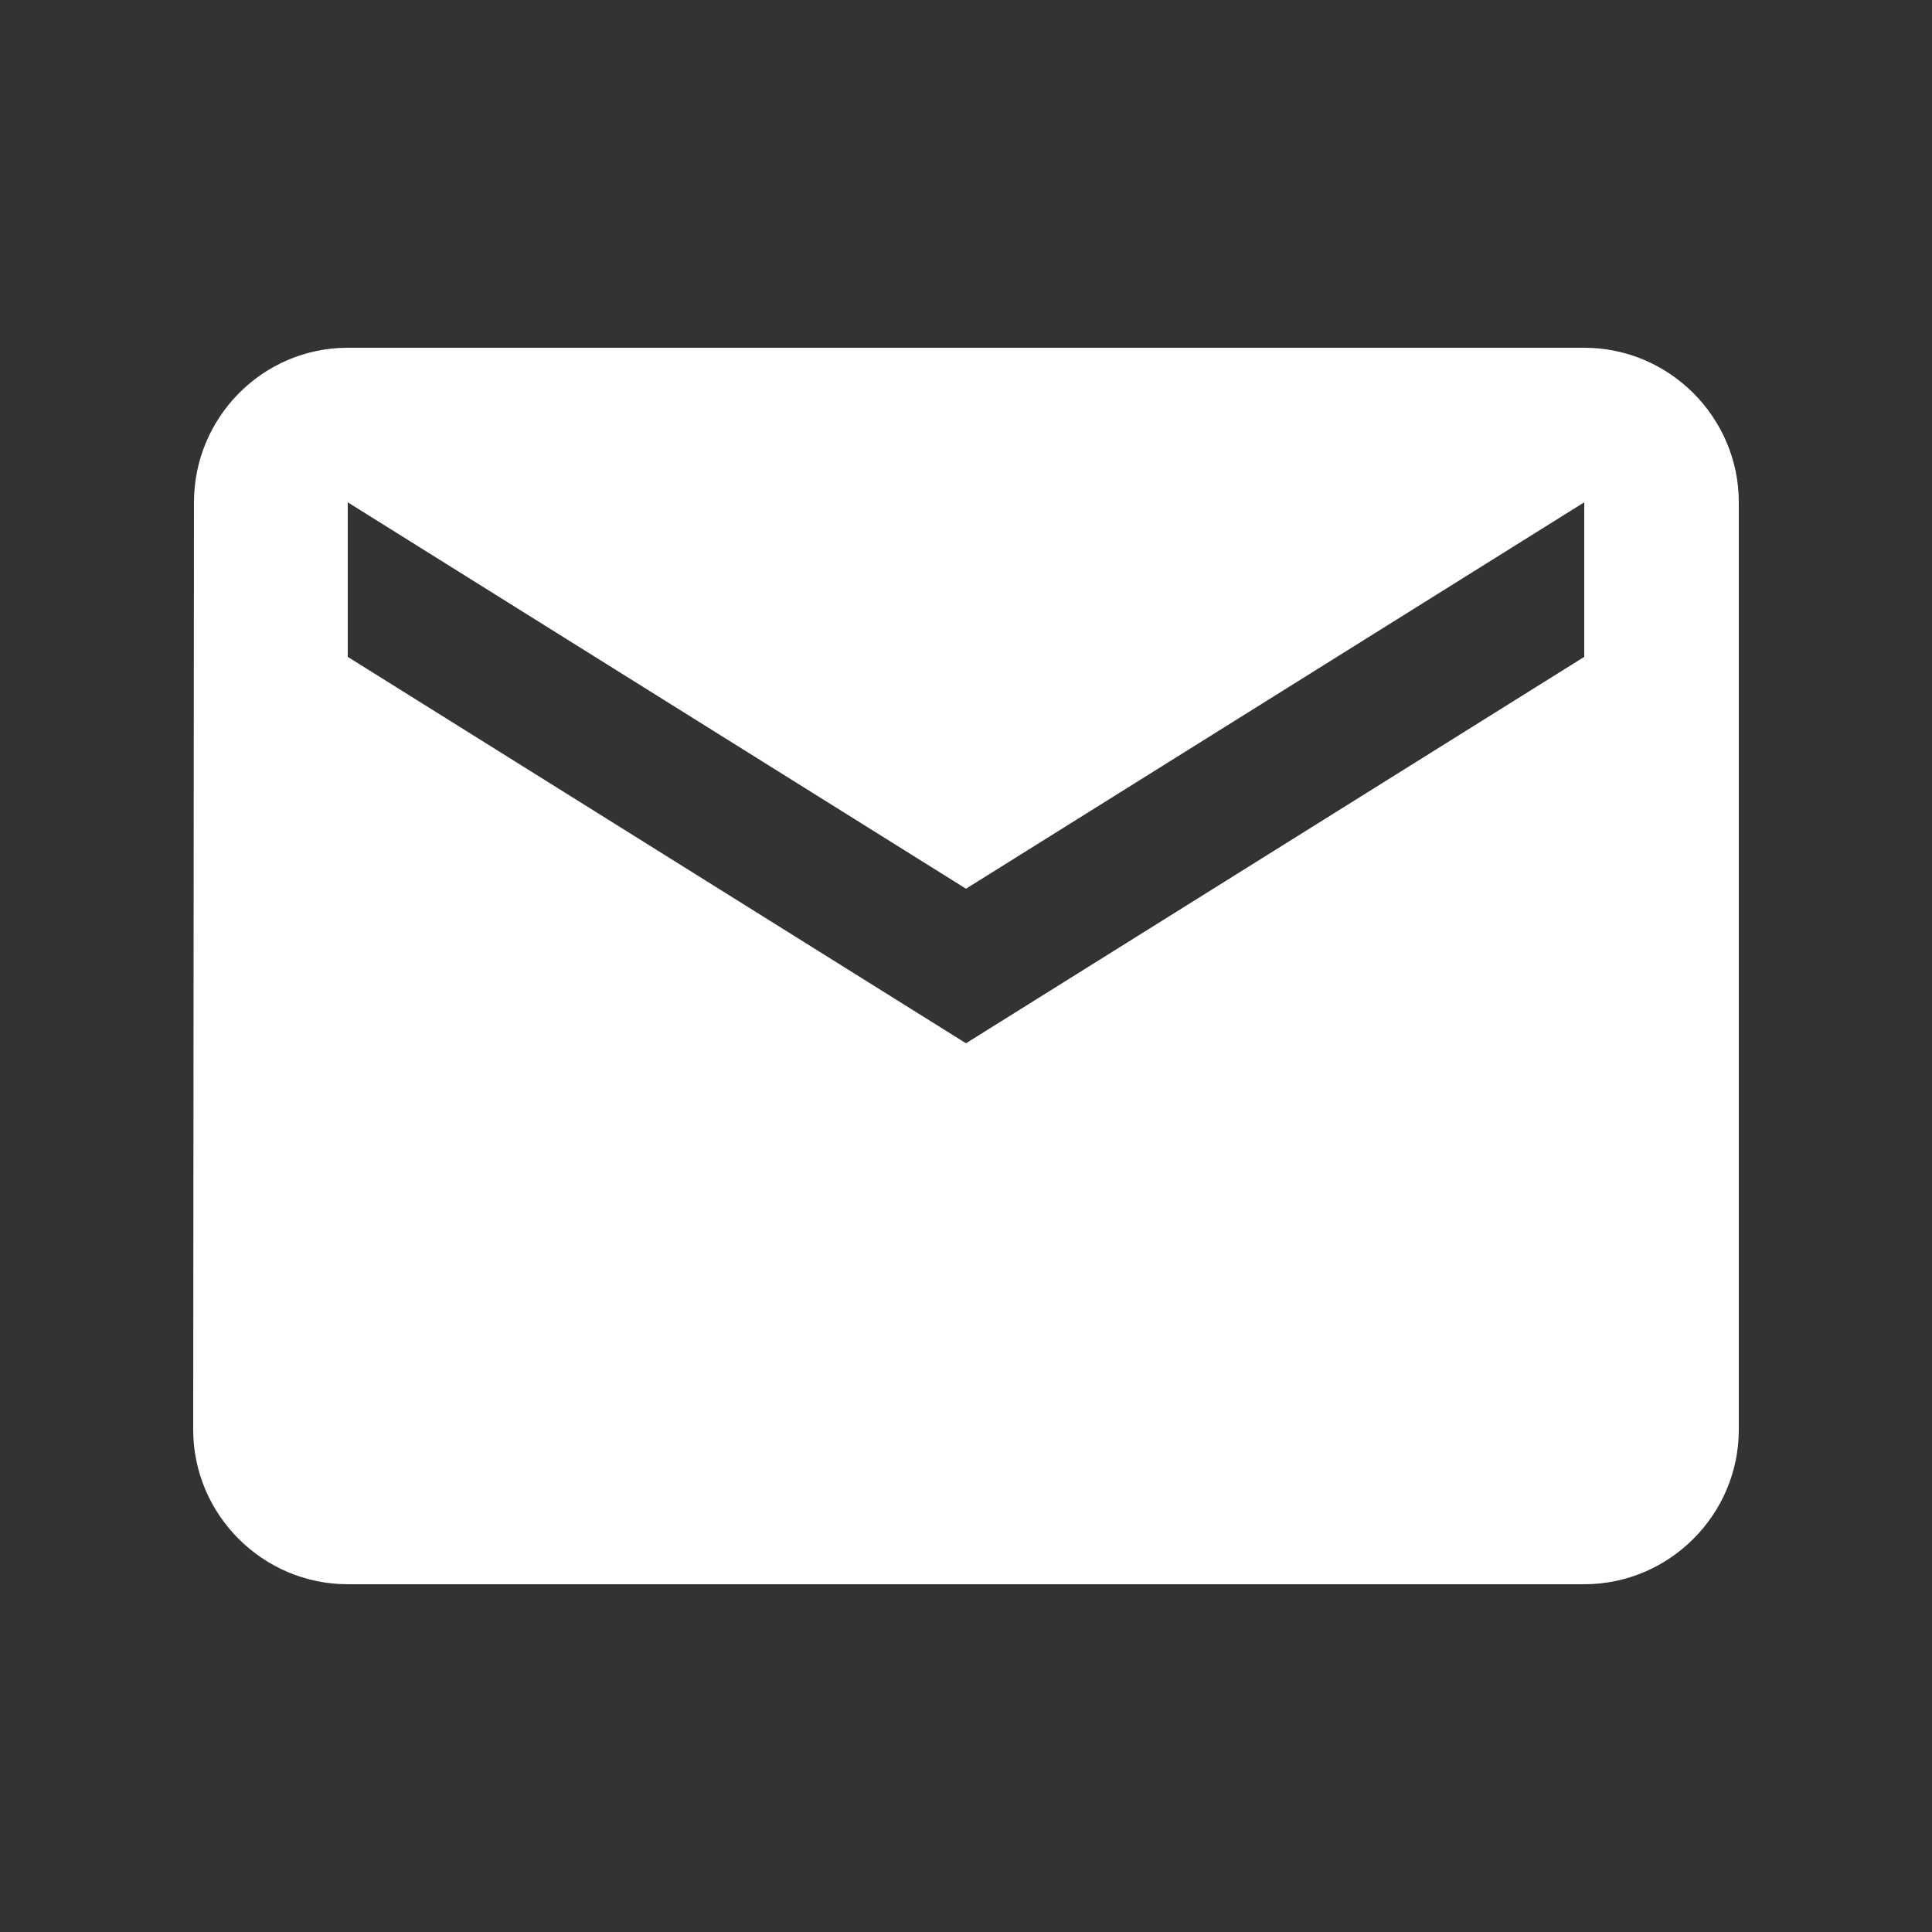 <svg width="25" height="25" viewBox="0 0 25 25" fill="none" xmlns="http://www.w3.org/2000/svg">
<rect x="0" y="0" width="25" height="25" fill="#333333" stroke="none"/>
<g id="icons/Email" clip-path="url(#clip0_351_1414)">
<path id="Vector" d="M20.5 4.5H4.5C3.4 4.5 2.51 5.4 2.51 6.5L2.5 18.5C2.5 19.6 3.4 20.5 4.5 20.5H20.5C21.6 20.5 22.5 19.6 22.5 18.5V6.5C22.5 5.4 21.6 4.5 20.5 4.5ZM20.5 8.5L12.5 13.5L4.5 8.5V6.5L12.5 11.5L20.5 6.5V8.5Z" fill="white"/>
</g>
<defs>
<clipPath id="clip0_351_1414">
<rect width="24" height="24" fill="white" transform="translate(0.5 0.5)"/>
</clipPath>
</defs>
</svg>
